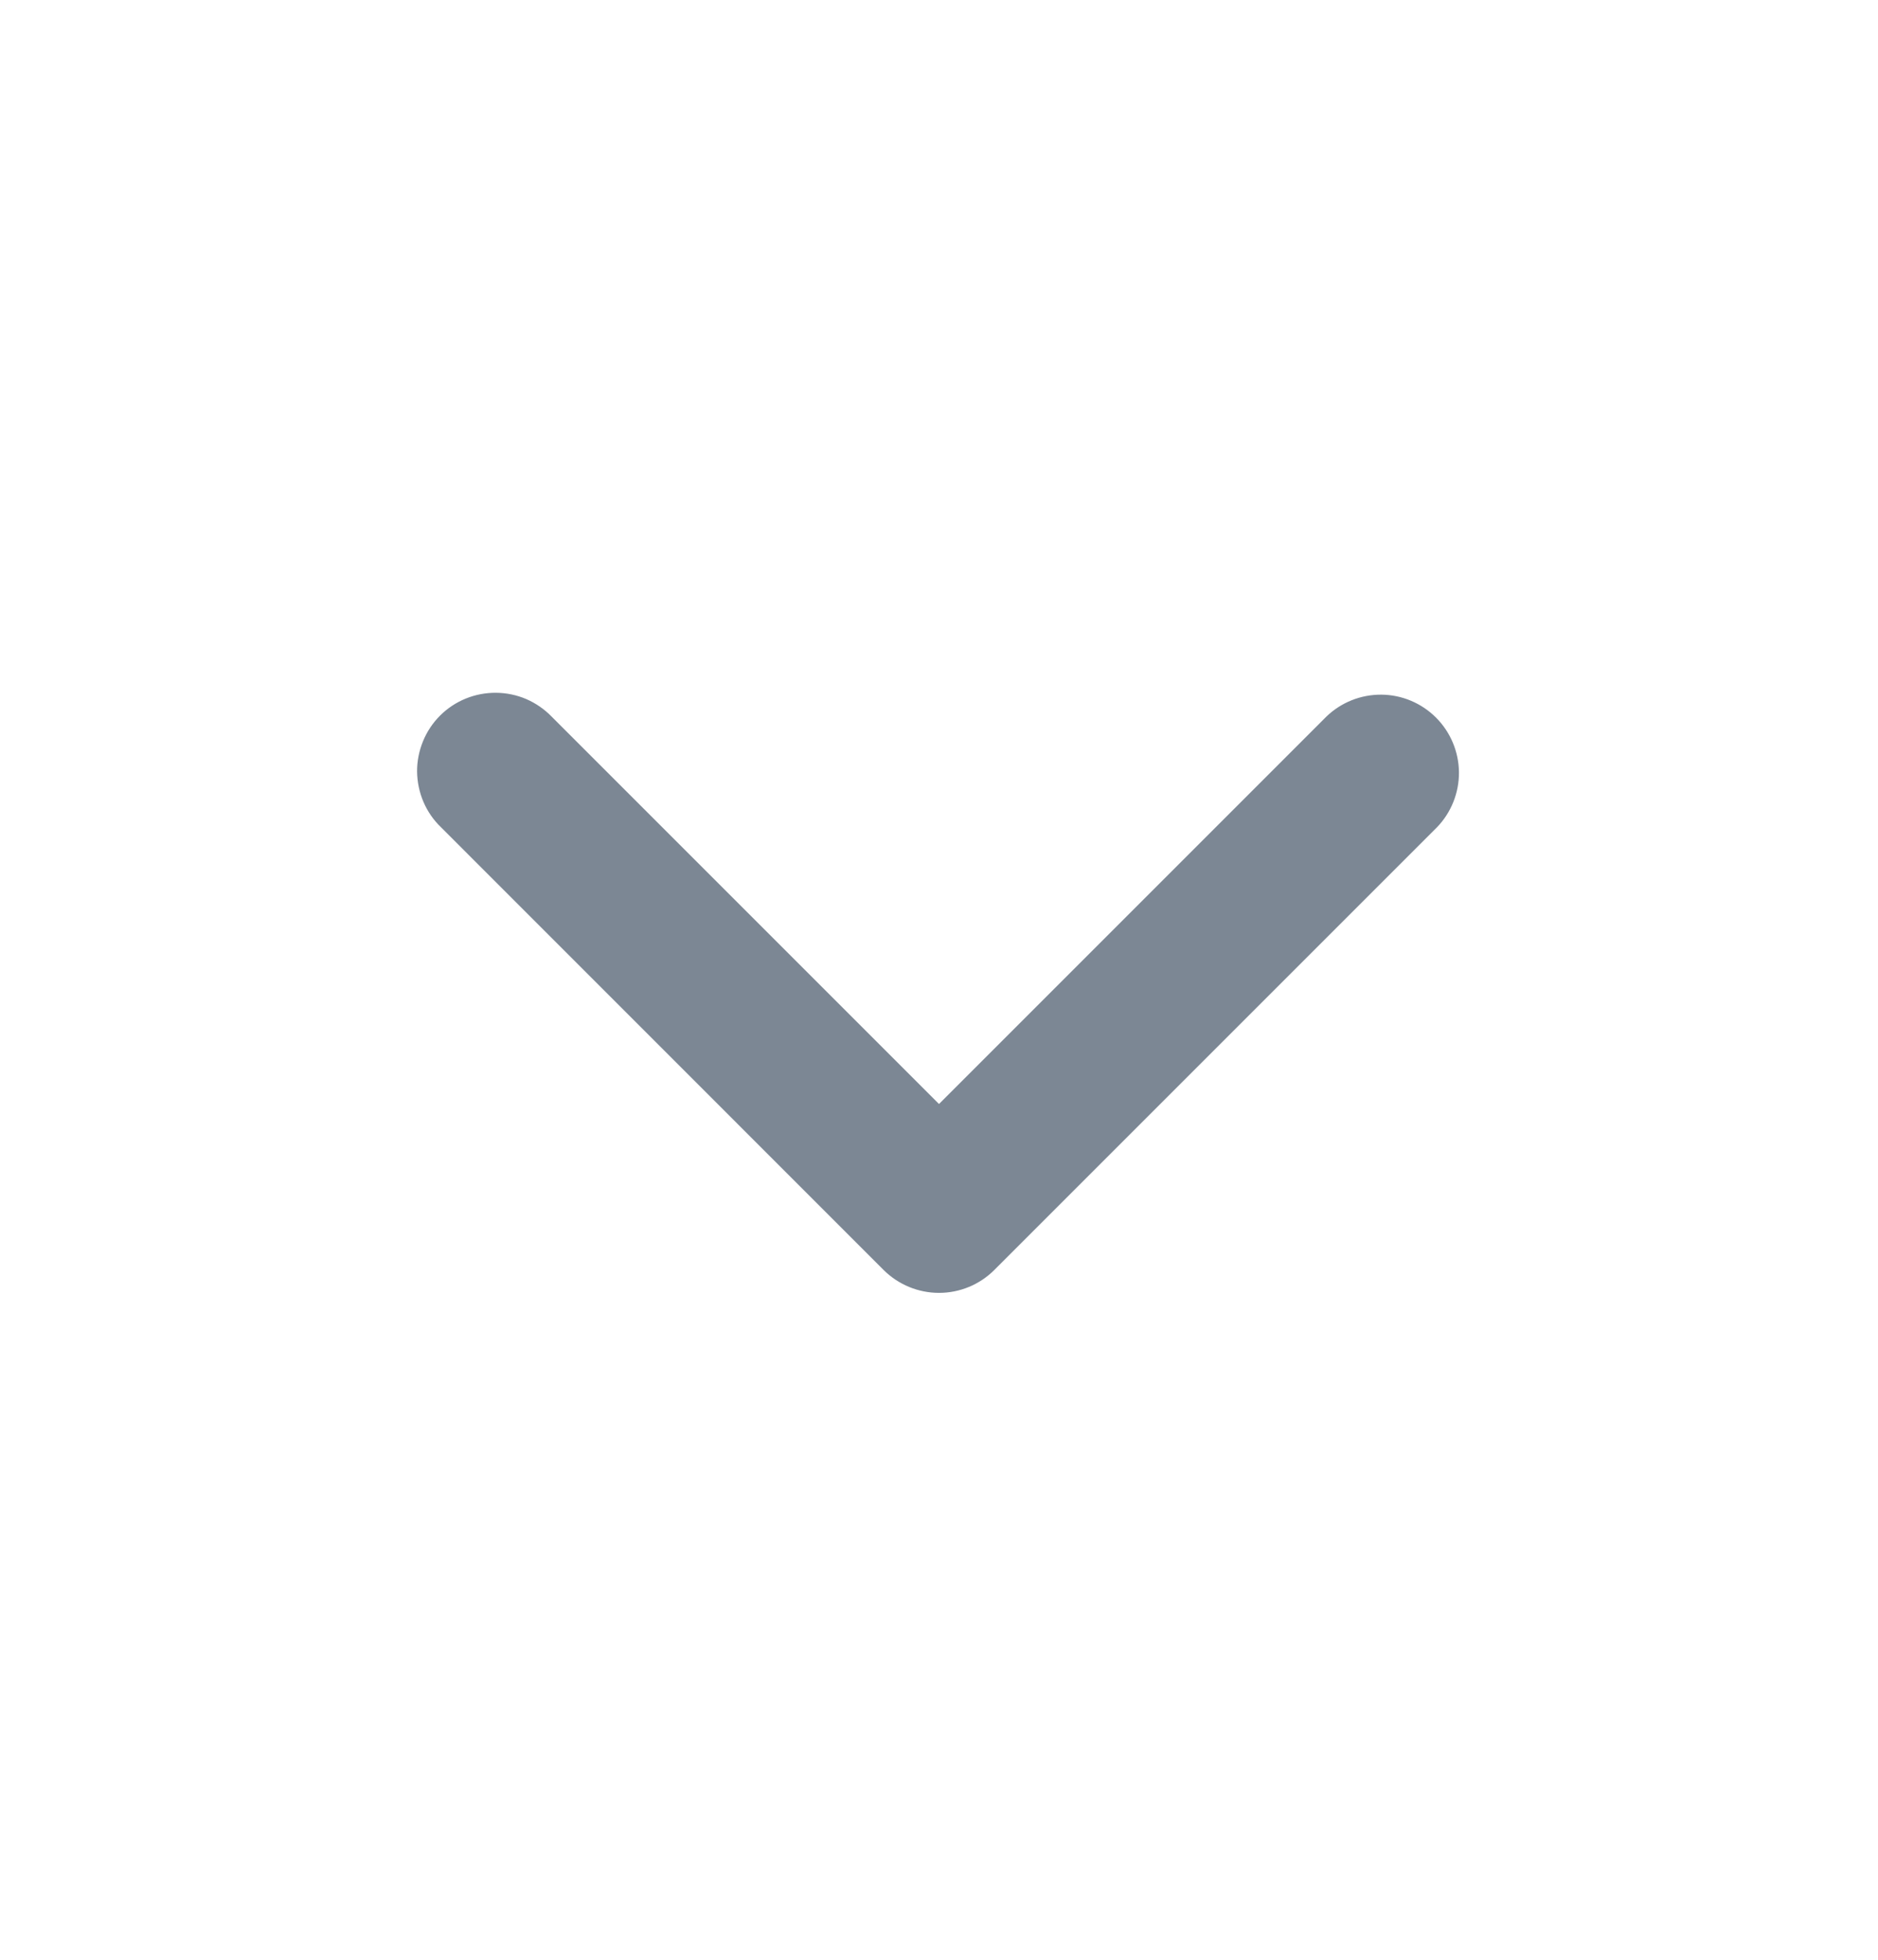 <svg width="23" height="24" viewBox="0 0 23 24" fill="none" xmlns="http://www.w3.org/2000/svg">
<path fill-rule="evenodd" clip-rule="evenodd" d="M12.177 15.553C11.998 15.732 11.754 15.833 11.5 15.833C11.246 15.833 11.002 15.732 10.822 15.553L5.401 10.131C5.309 10.043 5.236 9.937 5.186 9.82C5.136 9.703 5.11 9.578 5.108 9.45C5.107 9.323 5.132 9.197 5.18 9.079C5.228 8.961 5.299 8.854 5.389 8.764C5.479 8.674 5.586 8.603 5.704 8.555C5.822 8.507 5.948 8.483 6.075 8.484C6.202 8.485 6.328 8.511 6.445 8.561C6.562 8.612 6.668 8.685 6.756 8.776L11.5 13.52L16.244 8.776C16.424 8.602 16.666 8.505 16.918 8.507C17.169 8.509 17.409 8.61 17.587 8.788C17.765 8.966 17.865 9.206 17.868 9.457C17.87 9.708 17.773 9.951 17.599 10.131L12.177 15.553Z" fill="#7C8794"/>
</svg>
